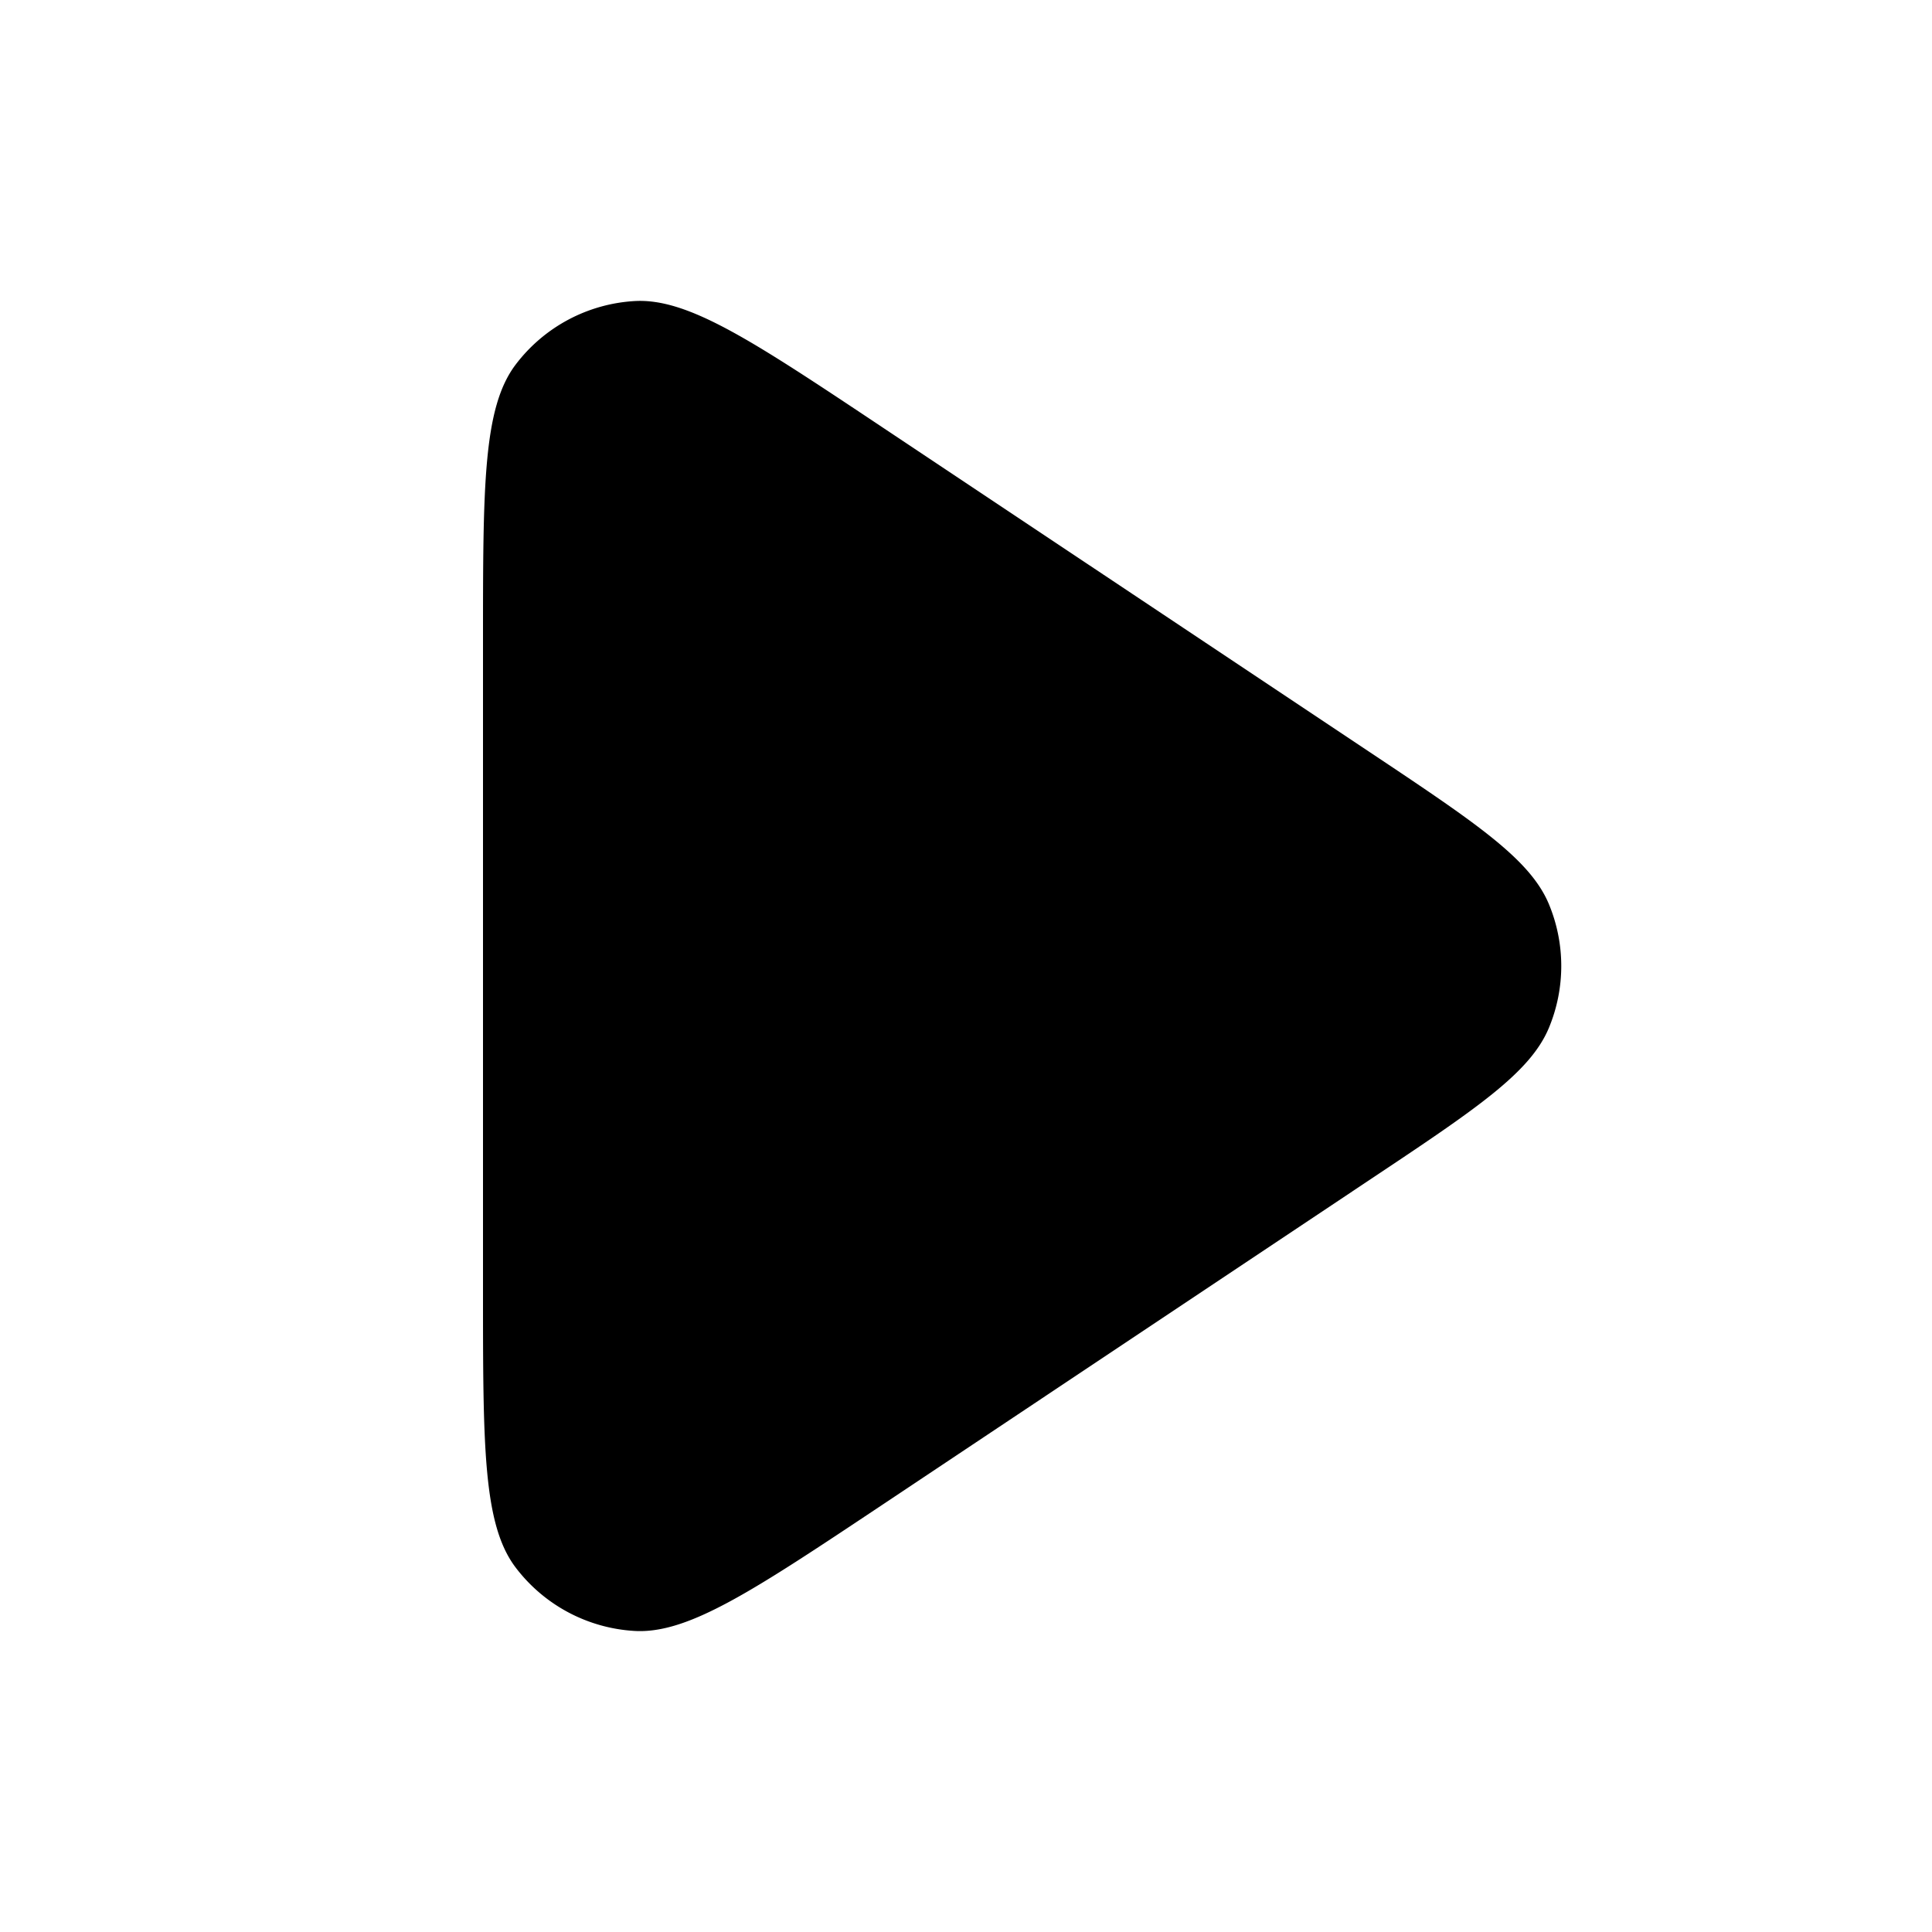 <svg xmlns="http://www.w3.org/2000/svg" width="24" height="24" fill="currentColor" viewBox="0 0 24 24">
  <path d="M6 16.02V7.98c0-1.943 0-2.914.405-3.45a2 2 0 011.476-.79c.67-.04 1.478.5 3.094 1.577l6.031 4.02c1.335.89 2.003 1.336 2.236 1.897a2 2 0 010 1.532c-.233.561-.9 1.006-2.236 1.896l-6.03 4.021C9.358 19.761 8.55 20.3 7.88 20.26a2 2 0 01-1.476-.79C6 18.935 6 17.964 6 16.022z"/>
</svg>
